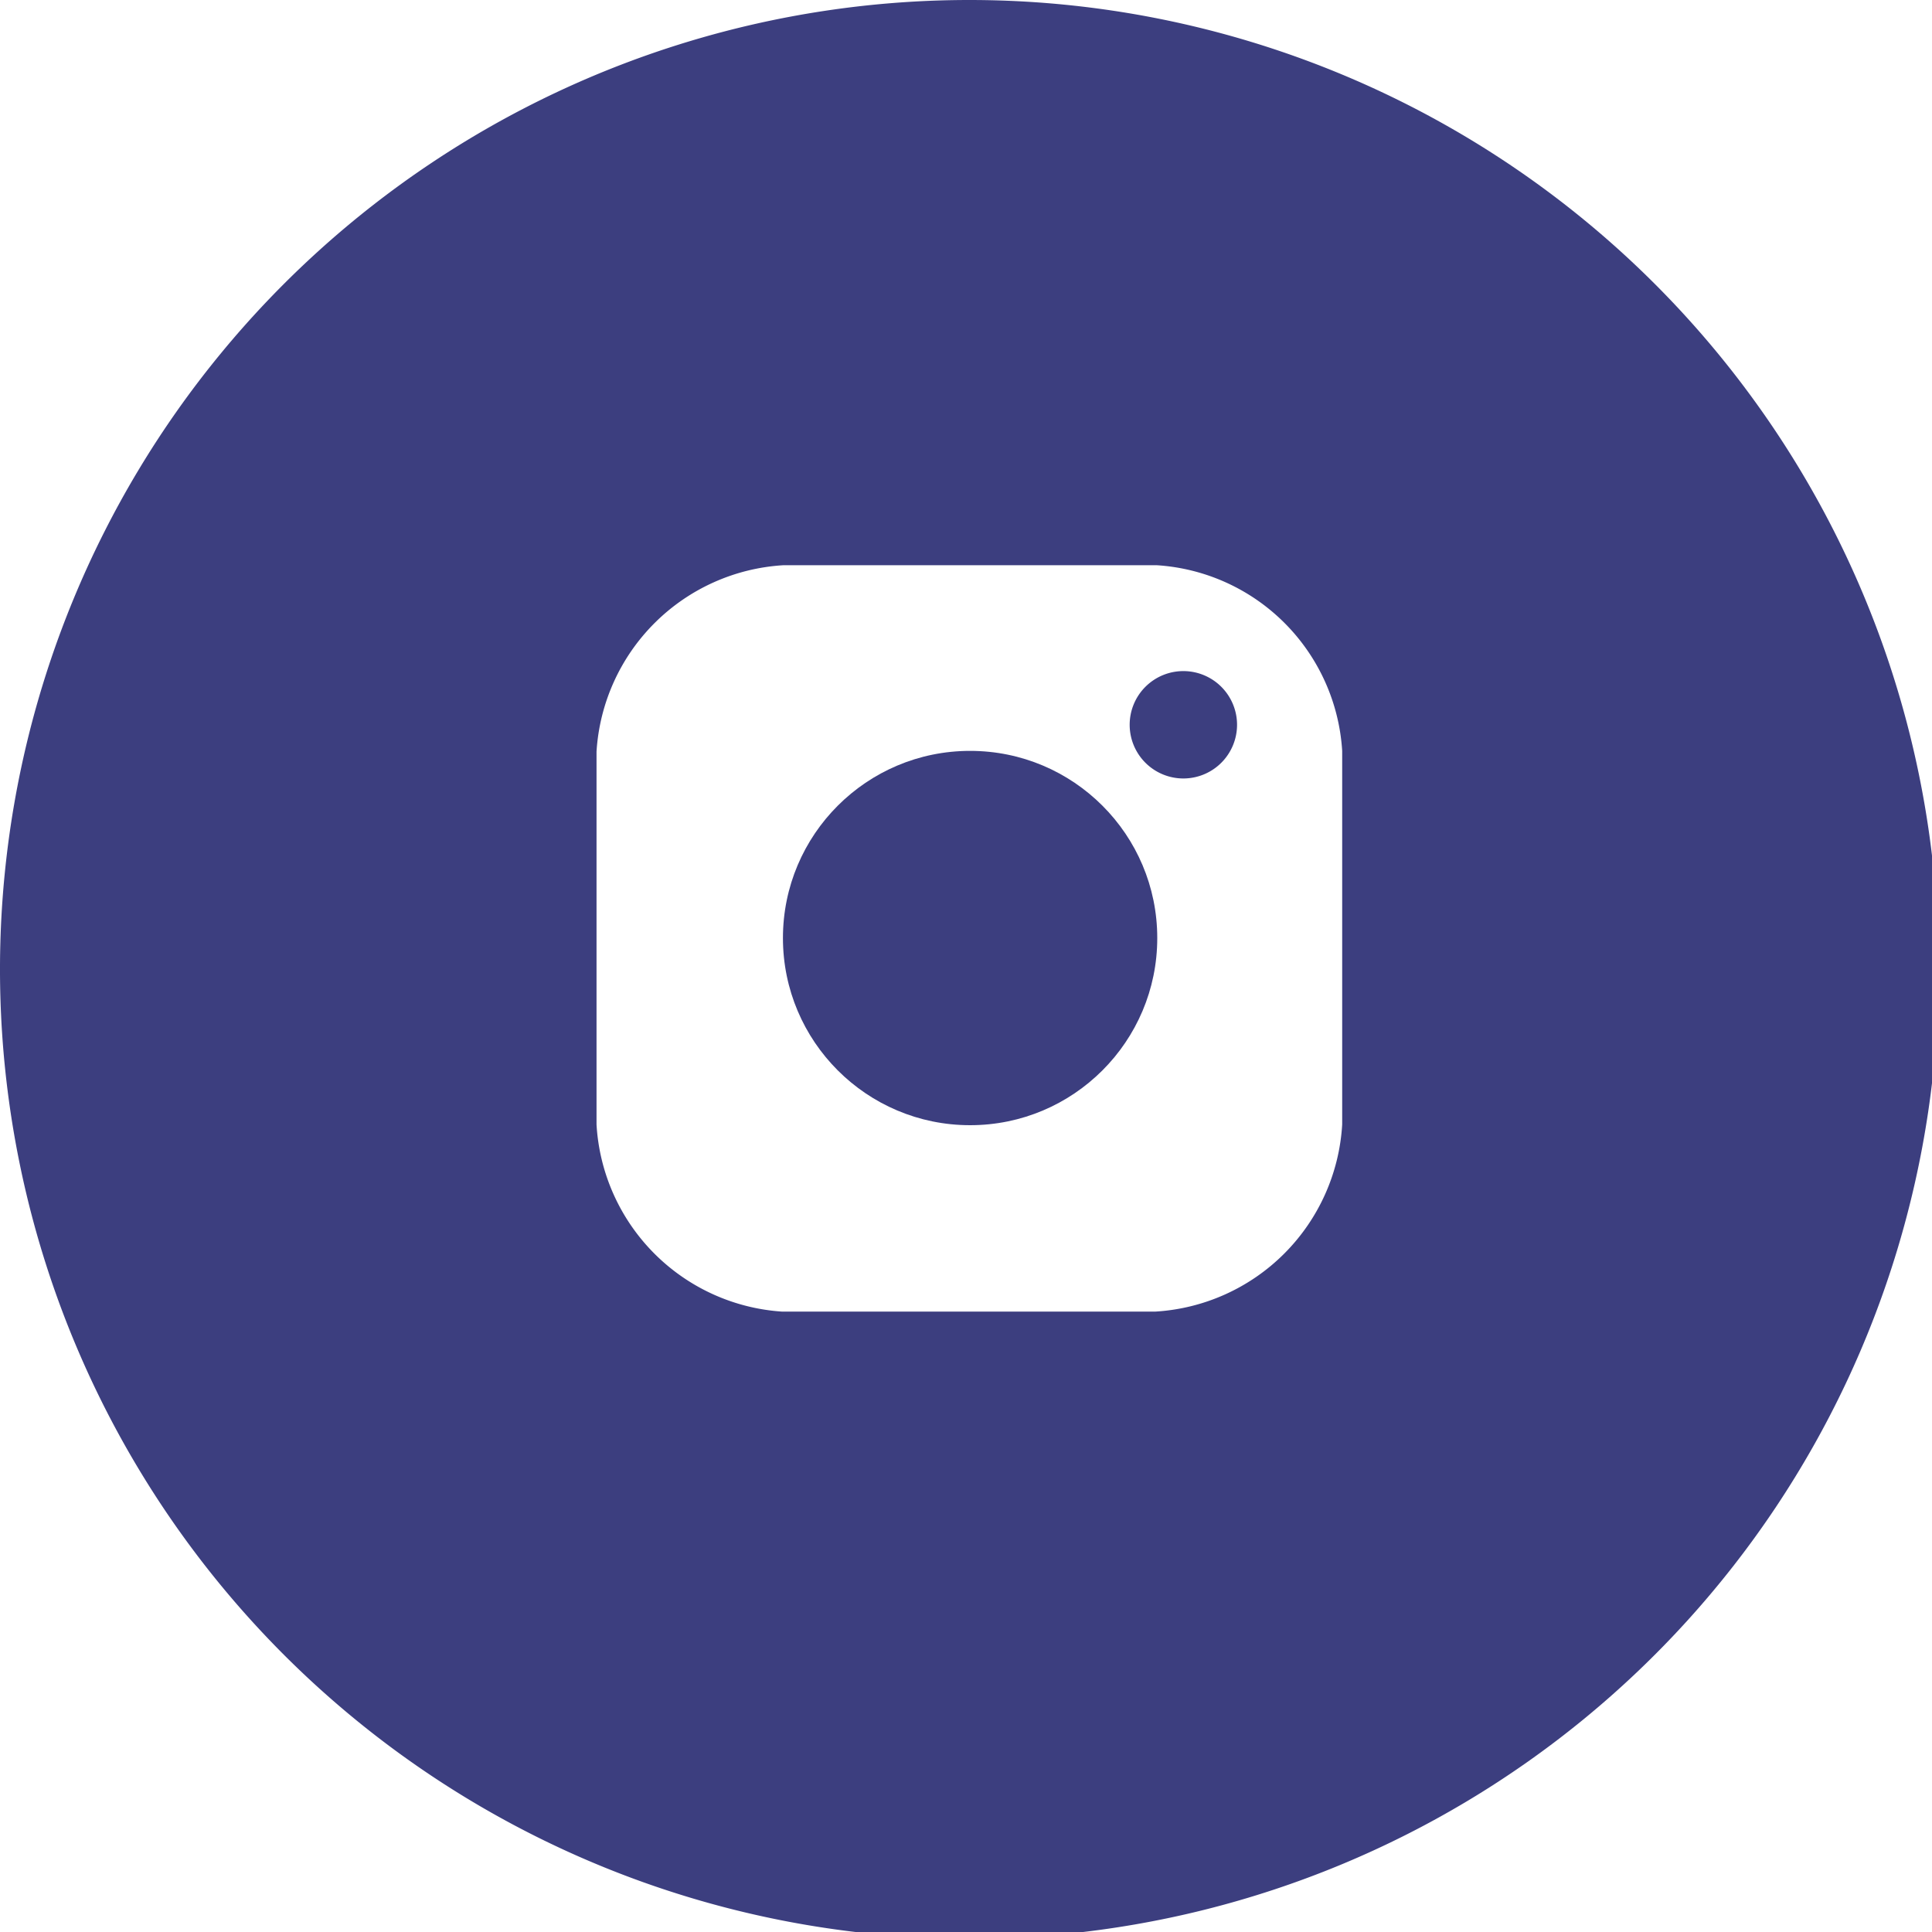 <svg xmlns="http://www.w3.org/2000/svg" viewBox="0 0 25.91 25.91"><defs><style>.cls-1,.cls-2{fill:#3c3e7f;}.cls-2{fill-rule:evenodd;}</style></defs><title>Ресурс 3</title><g id="Слой_2" data-name="Слой 2"><g id="Слой_1-2" data-name="Слой 1"><circle class="cls-1" cx="13.01" cy="12.58" r="2.51"/><path class="cls-2" d="M15.87,9a.72.72,0,1,0,.72.72A.72.72,0,0,0,15.87,9Z"/><path class="cls-2" d="M13,0a13,13,0,1,0,13,13A13,13,0,0,0,13,0ZM18,15.08a2.67,2.67,0,0,1-2.51,2.51h-5A2.67,2.67,0,0,1,8,15.08v-5a2.67,2.67,0,0,1,2.51-2.5h5A2.66,2.66,0,0,1,18,10.07Z"/></g></g></svg>